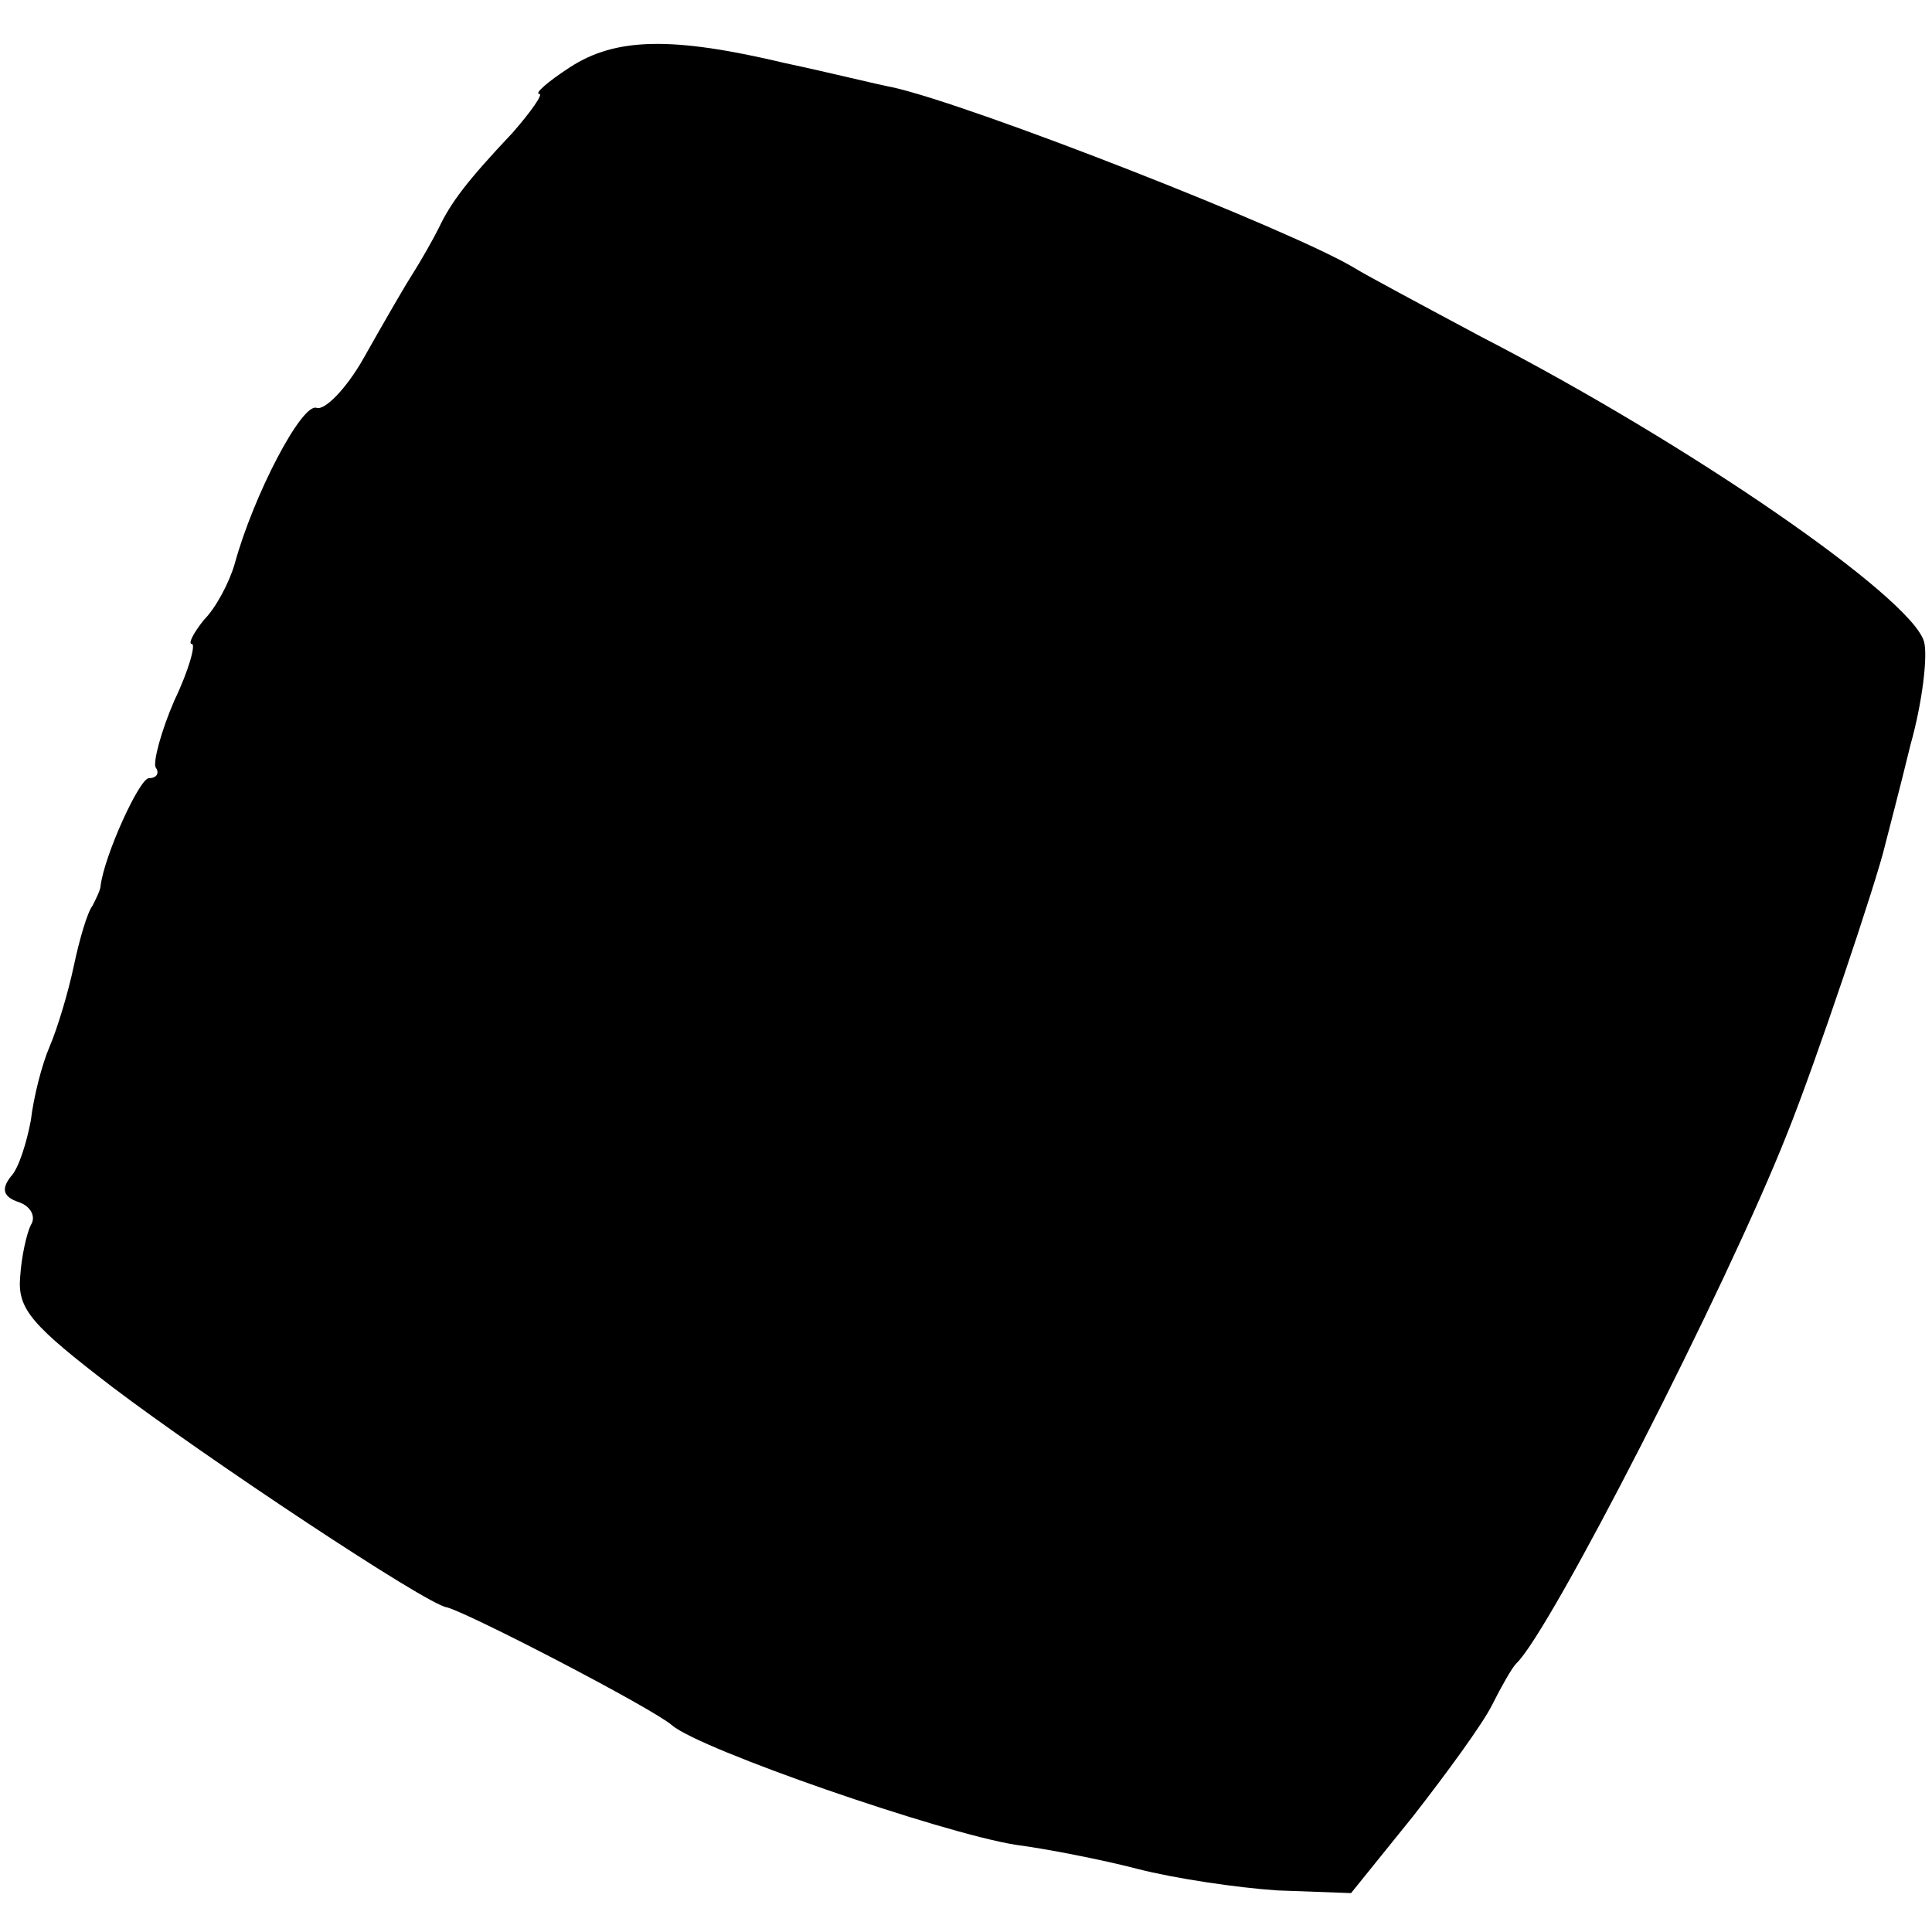 <?xml version="1.0" standalone="no"?>
<!DOCTYPE svg PUBLIC "-//W3C//DTD SVG 20010904//EN"
 "http://www.w3.org/TR/2001/REC-SVG-20010904/DTD/svg10.dtd">
<svg version="1.0" xmlns="http://www.w3.org/2000/svg"
 width="144pt" height="144pt" viewBox="0 0 144 144"
 preserveAspectRatio="xMidYMid meet">
<g transform="translate(0,144) scale(0.1,-0.1)"
fill="#000000" stroke="none">
<path d="M425 1390 c-17 -11 -27 -20 -23 -20 3 0 -6 -13 -20 -29 -34 -36 -46
-52 -55 -71 -4 -8 -13 -24 -20 -35 -7 -11 -23 -39 -36 -62 -13 -23 -29 -39
-35 -37 -11 4 -47 -65 -61 -116 -4 -14 -14 -33 -23 -42 -8 -10 -12 -18 -9 -18
3 0 -2 -19 -13 -42 -10 -23 -16 -46 -14 -50 3 -4 1 -8 -5 -8 -7 0 -33 -57 -36
-80 0 -3 -3 -9 -6 -15 -4 -5 -10 -26 -14 -45 -4 -19 -12 -46 -18 -60 -6 -14
-12 -38 -14 -55 -3 -16 -9 -36 -15 -42 -7 -9 -6 -15 6 -19 9 -3 13 -11 9 -17
-3 -6 -7 -23 -8 -39 -2 -24 9 -36 69 -82 70 -53 234 -162 249 -164 16 -4 153
-75 168 -88 21 -18 200 -80 256 -89 23 -3 64 -11 91 -18 27 -7 74 -14 104 -16
l55 -2 46 57 c25 32 52 69 59 83 7 14 15 28 18 31 25 23 157 281 202 395 21
52 67 189 73 215 2 8 11 42 19 75 9 32 13 67 10 77 -10 33 -173 146 -330 227
-43 23 -86 46 -94 51 -46 28 -286 122 -345 135 -11 2 -47 11 -80 18 -84 20
-126 19 -160 -3z"/>
</g>
</svg>
